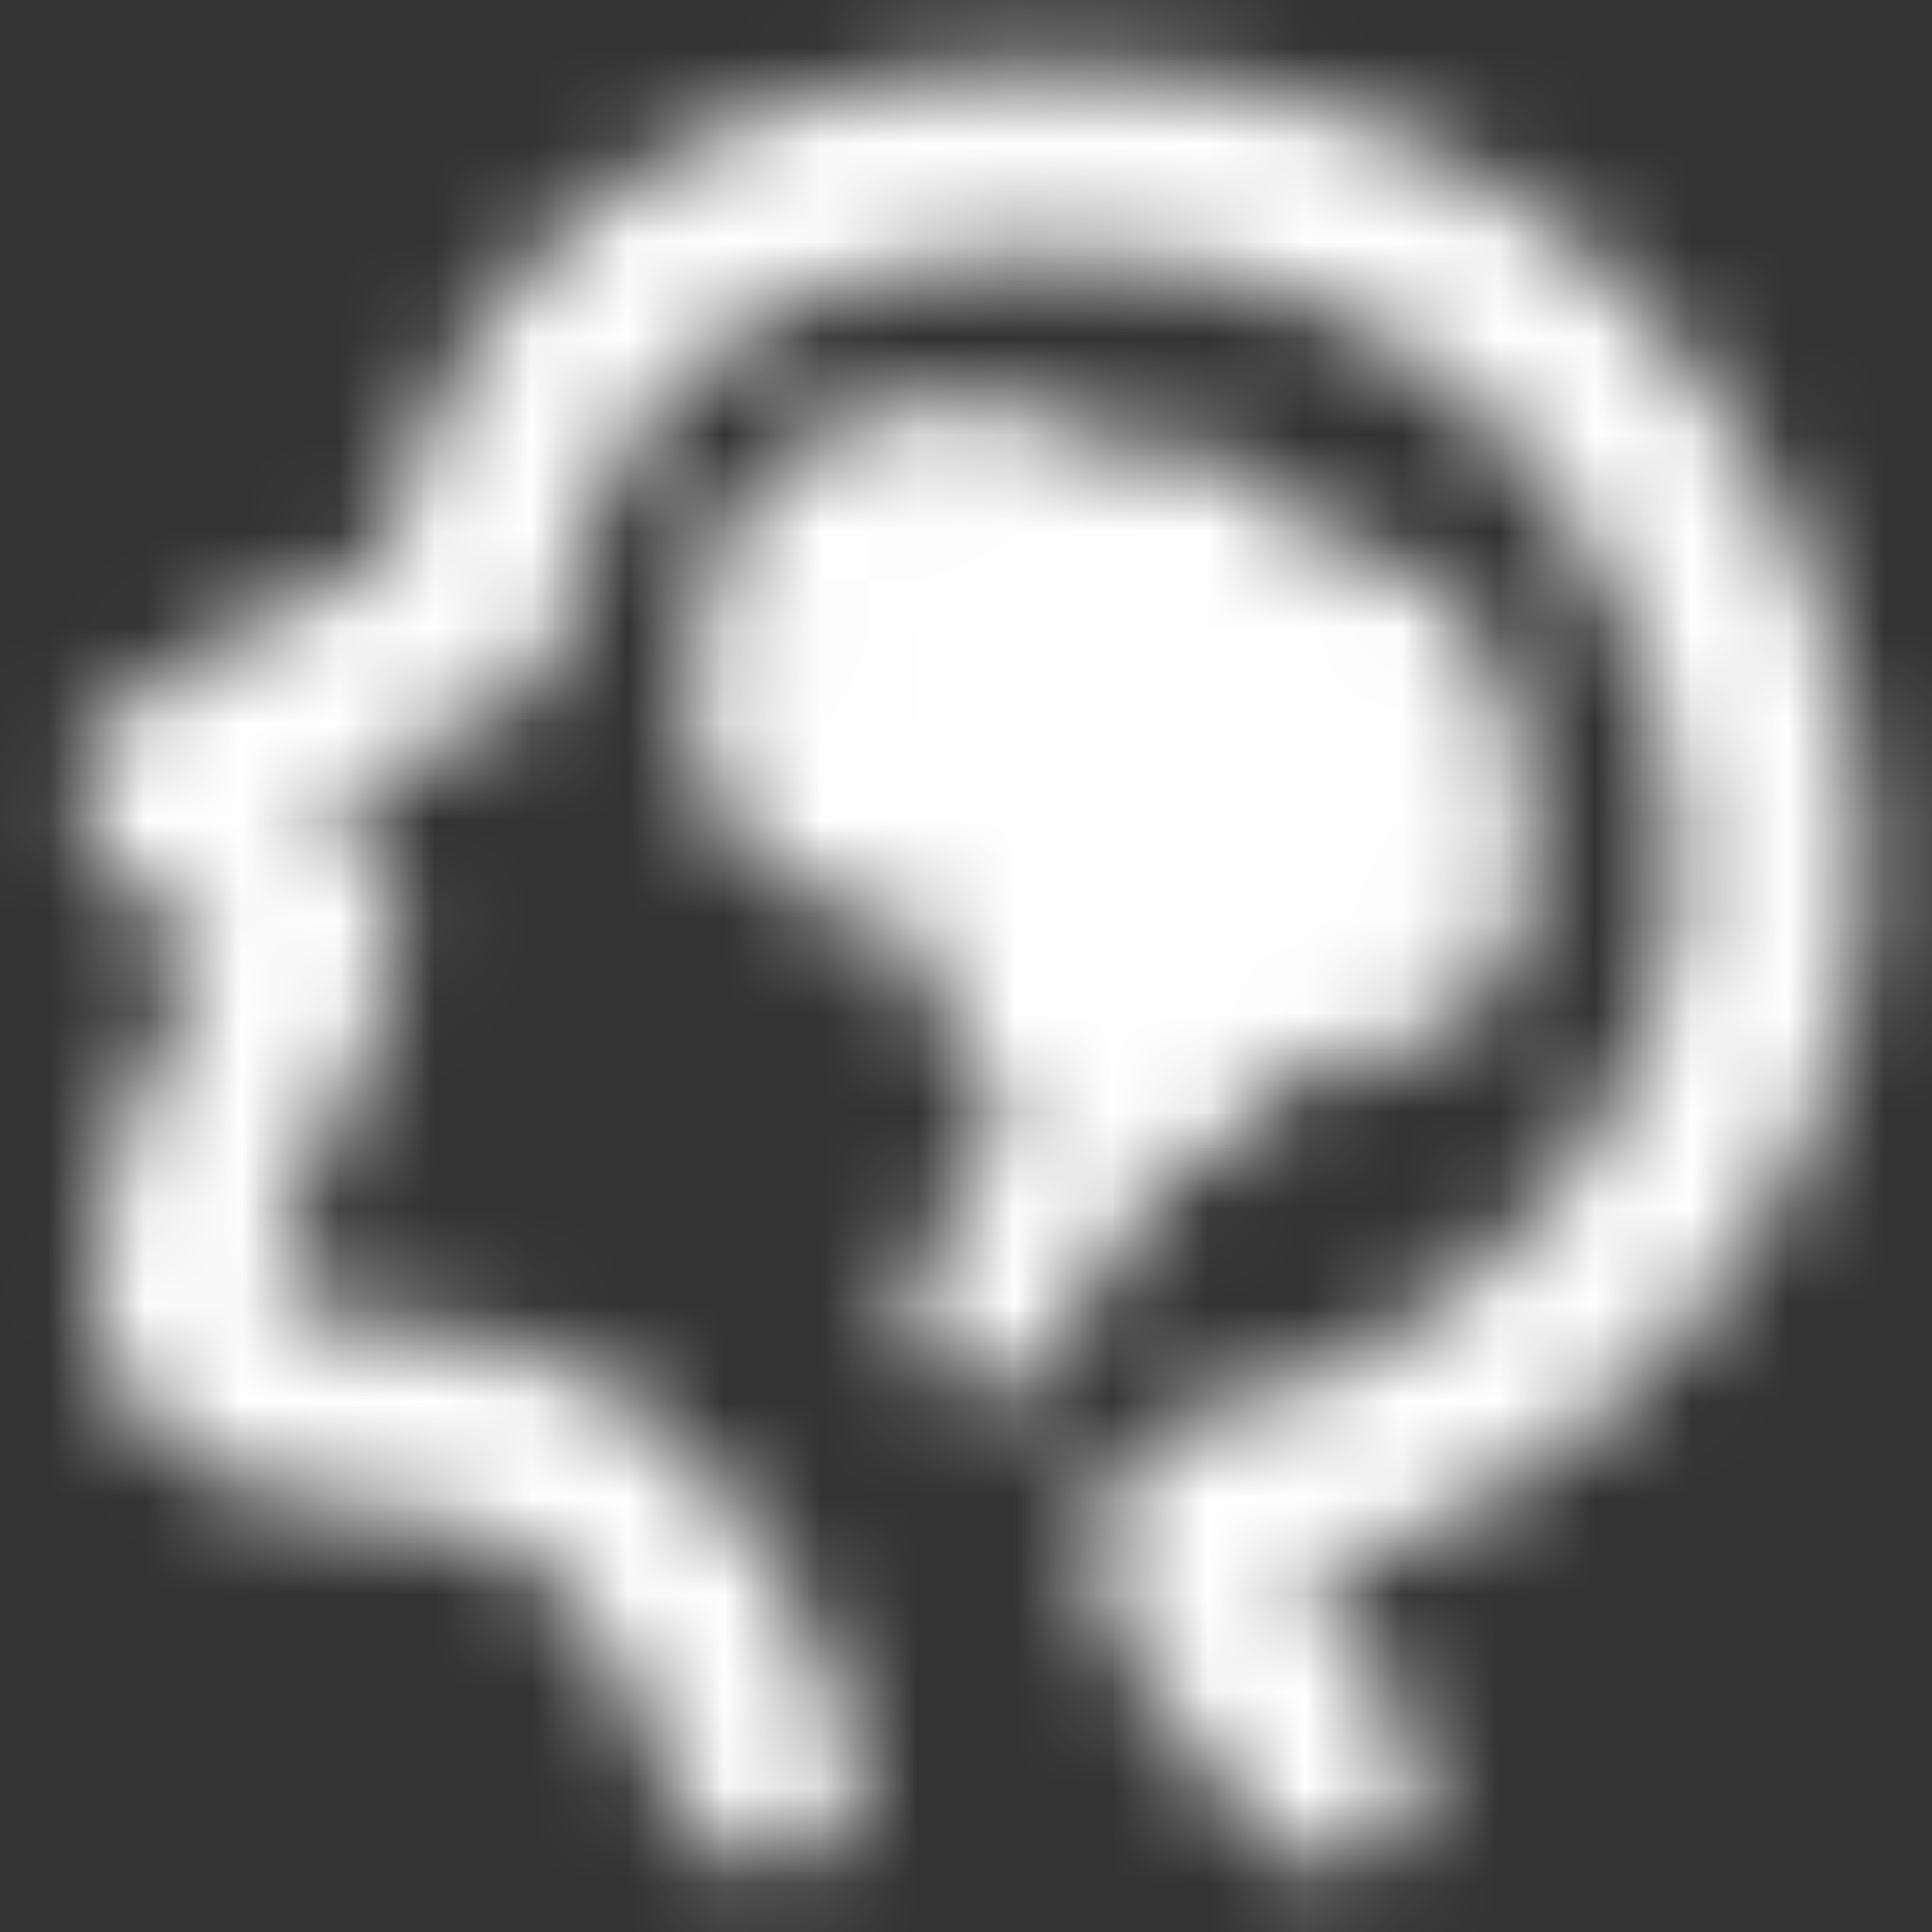 <svg width="20" height="20" viewBox="0 0 20 20" fill="none" xmlns="http://www.w3.org/2000/svg">
<rect x="0" y="0" width="20" height="20" fill="#333333" stroke="none"/>
<mask id="mask0_804_1481" style="mask-type:alpha" maskUnits="userSpaceOnUse" x="0" y="0" width="20" height="20">
<path d="M7.932 18.333C7.524 17.002 6.908 16.009 6.084 15.355C4.849 14.375 2.886 14.984 2.161 13.973C1.436 12.961 2.669 11.101 3.101 10.004C3.534 8.906 1.443 8.518 1.687 8.207C1.849 7.999 2.906 7.399 4.857 6.408C5.411 3.247 7.459 1.667 10.999 1.667C16.31 1.667 18.334 6.169 18.334 9.033C18.334 11.897 15.884 14.982 12.394 15.647C12.082 16.102 12.531 16.997 13.744 18.334" stroke="white" stroke-width="1.945" stroke-linecap="round" stroke-linejoin="round"/>
<path fill-rule="evenodd" clip-rule="evenodd" d="M8.125 6.042C7.853 7.097 7.934 7.839 8.368 8.266C8.802 8.693 9.542 8.972 10.588 9.103C10.351 10.466 10.64 11.104 11.456 11.02C12.272 10.936 12.762 10.597 12.927 10.004C14.202 10.362 14.893 10.062 15 9.104C15.161 7.666 14.386 6.52 14.068 6.52C13.75 6.52 12.927 6.481 12.927 6.042C12.927 5.602 11.965 5.354 11.098 5.354C10.229 5.354 10.752 4.769 9.56 5C8.765 5.154 8.287 5.501 8.125 6.042Z" fill="white" stroke="white" stroke-width="1.667" stroke-linejoin="round"/>
<path d="M12.708 10.625C12.285 10.888 11.703 11.325 11.458 11.667C10.846 12.521 10.35 13.04 10.242 13.587" stroke="white" stroke-width="1.667" stroke-linecap="round"/>
</mask>
<g mask="url(#mask0_804_1481)">
<path d="M0 0H20V20H0V0Z" fill="white"/>
</g>
</svg>
